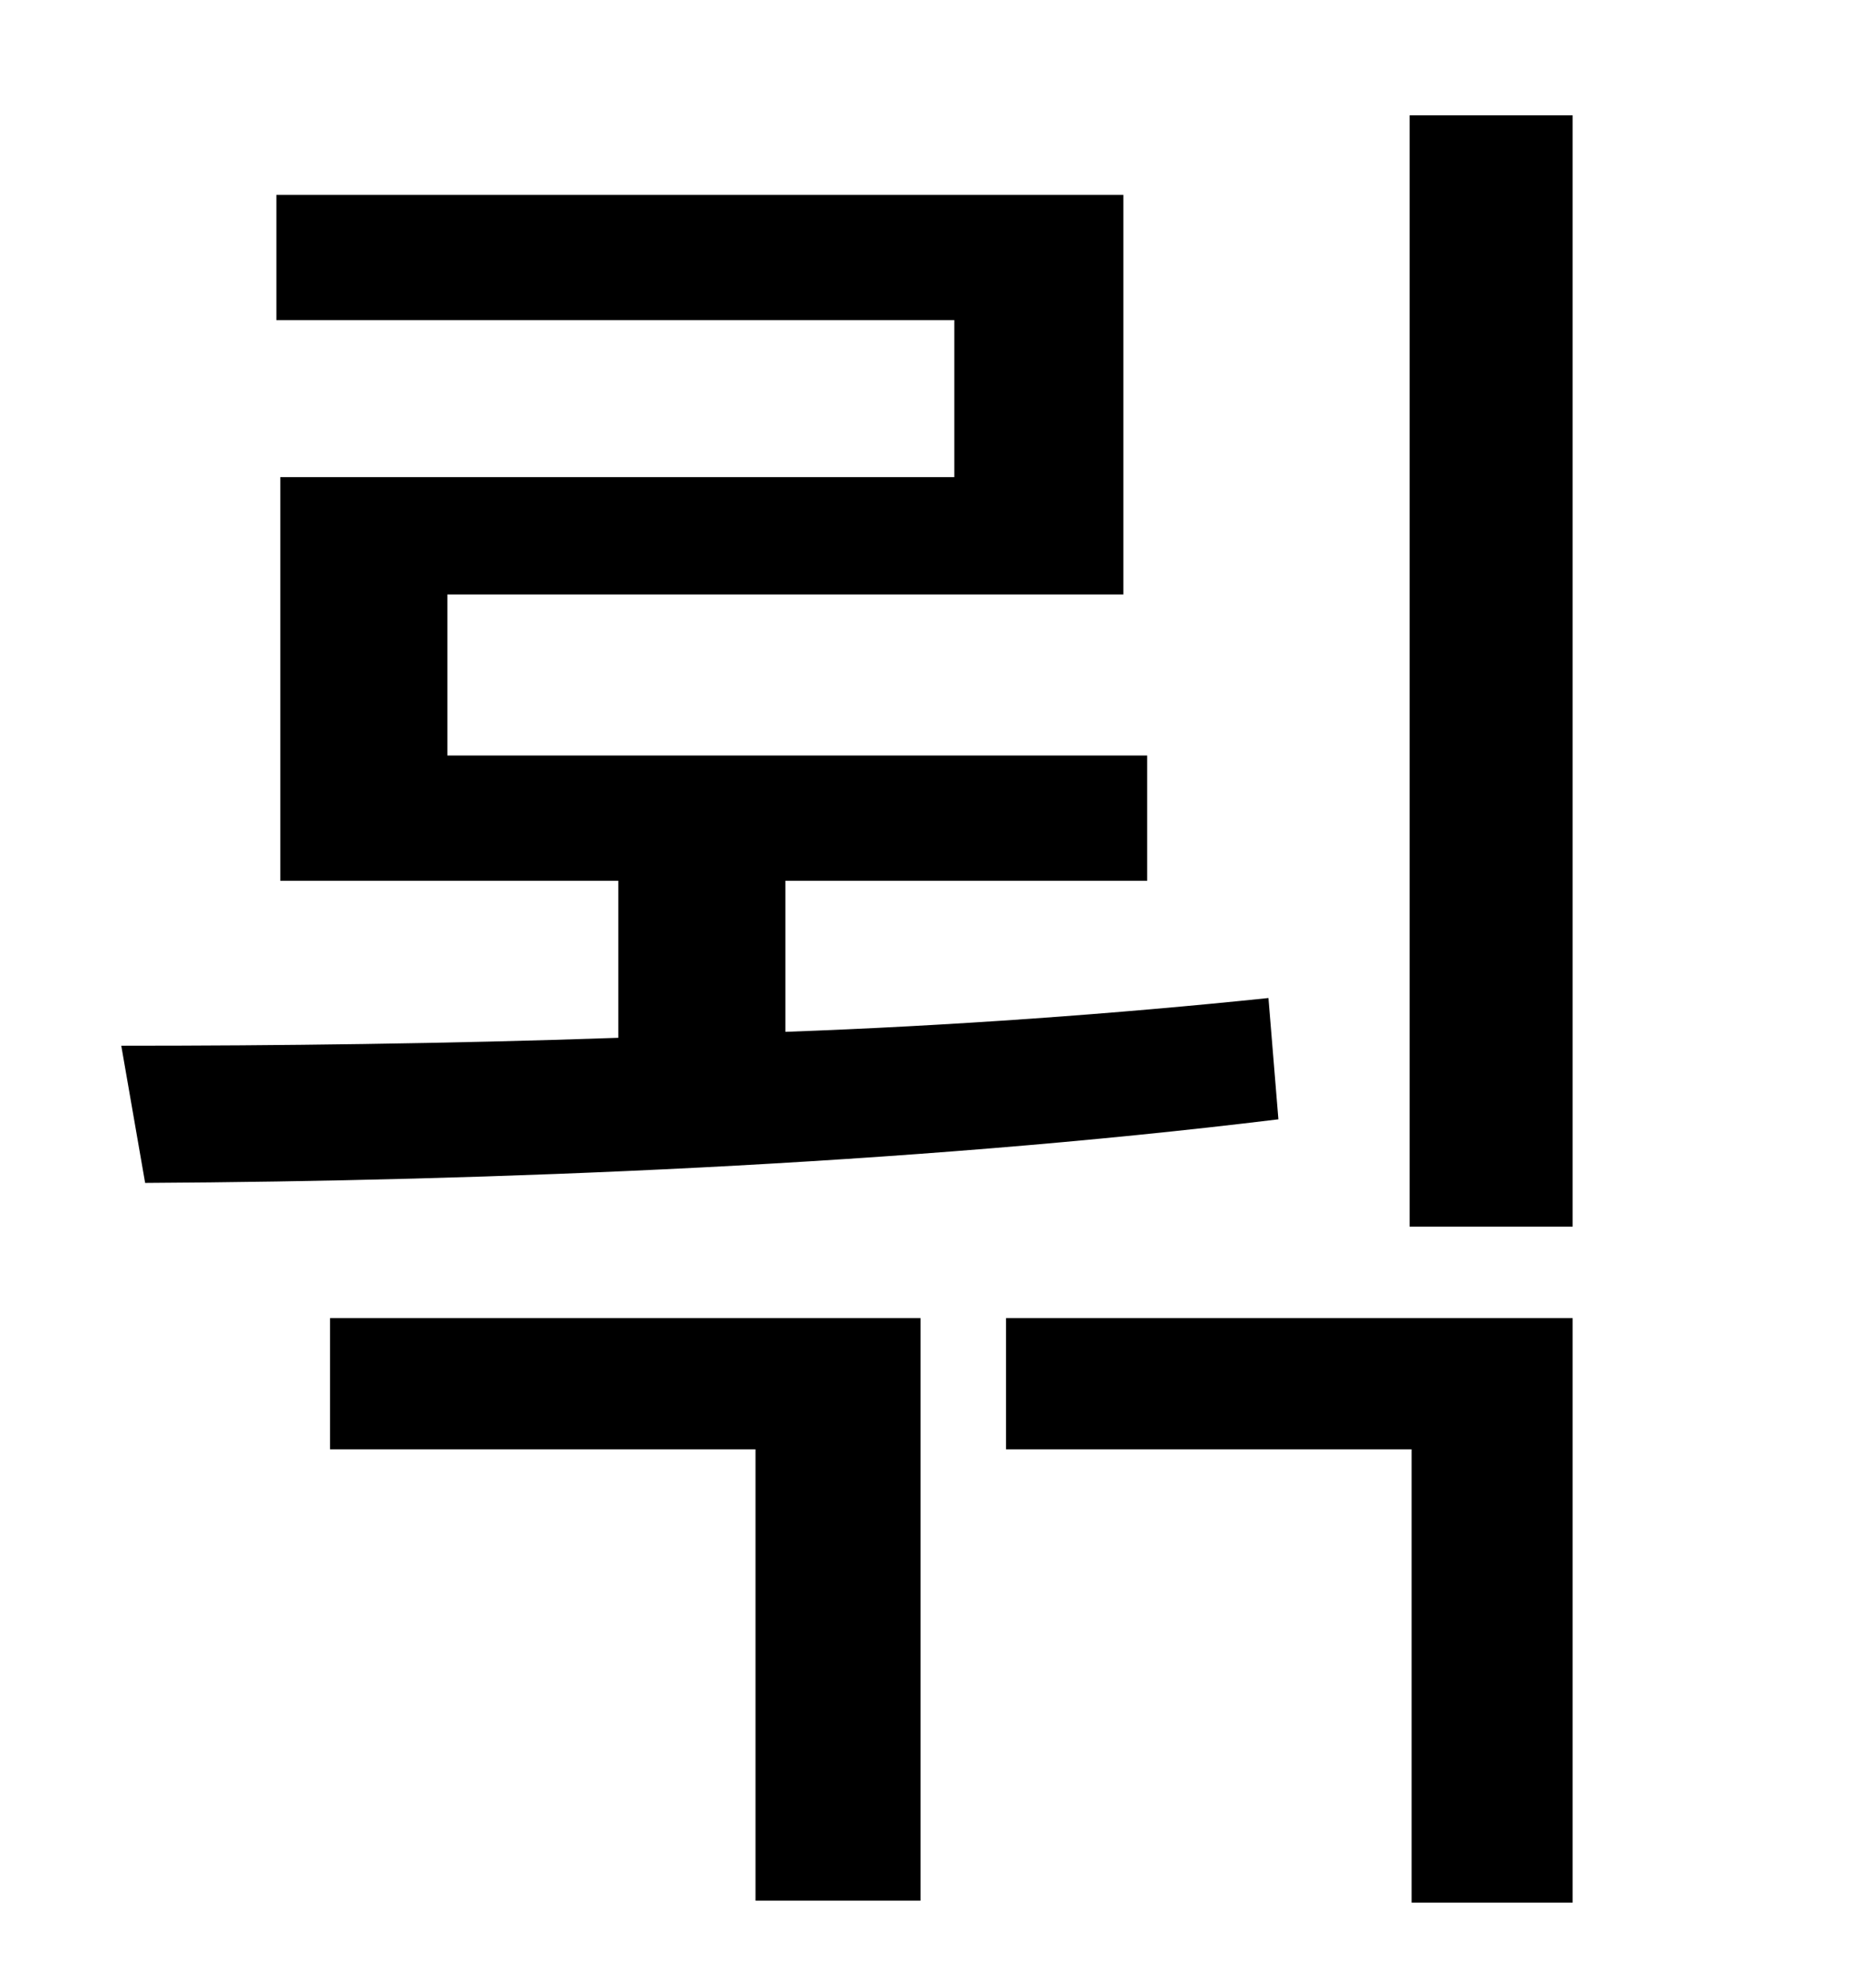 <?xml version="1.0" standalone="no"?>
<!DOCTYPE svg PUBLIC "-//W3C//DTD SVG 1.1//EN" "http://www.w3.org/Graphics/SVG/1.1/DTD/svg11.dtd" >
<svg xmlns="http://www.w3.org/2000/svg" xmlns:xlink="http://www.w3.org/1999/xlink" version="1.1" viewBox="-10 0 930 1000">
   <path fill="currentColor"
d="M628 502l5 61c-188 23 -398 31 -570 32l-12 -69c78 0 164 -1 250 -4v-79h-170v-203h339v-79h-341v-63h426v201h-340v81h352v63h-182v76c83 -3 166 -9 243 -17zM156 729v-66h297v293h-83v-227h-214zM496 729v-66h285v294h-81v-228h-204zM699 58h82v559h-82v-559z" />
</svg>
